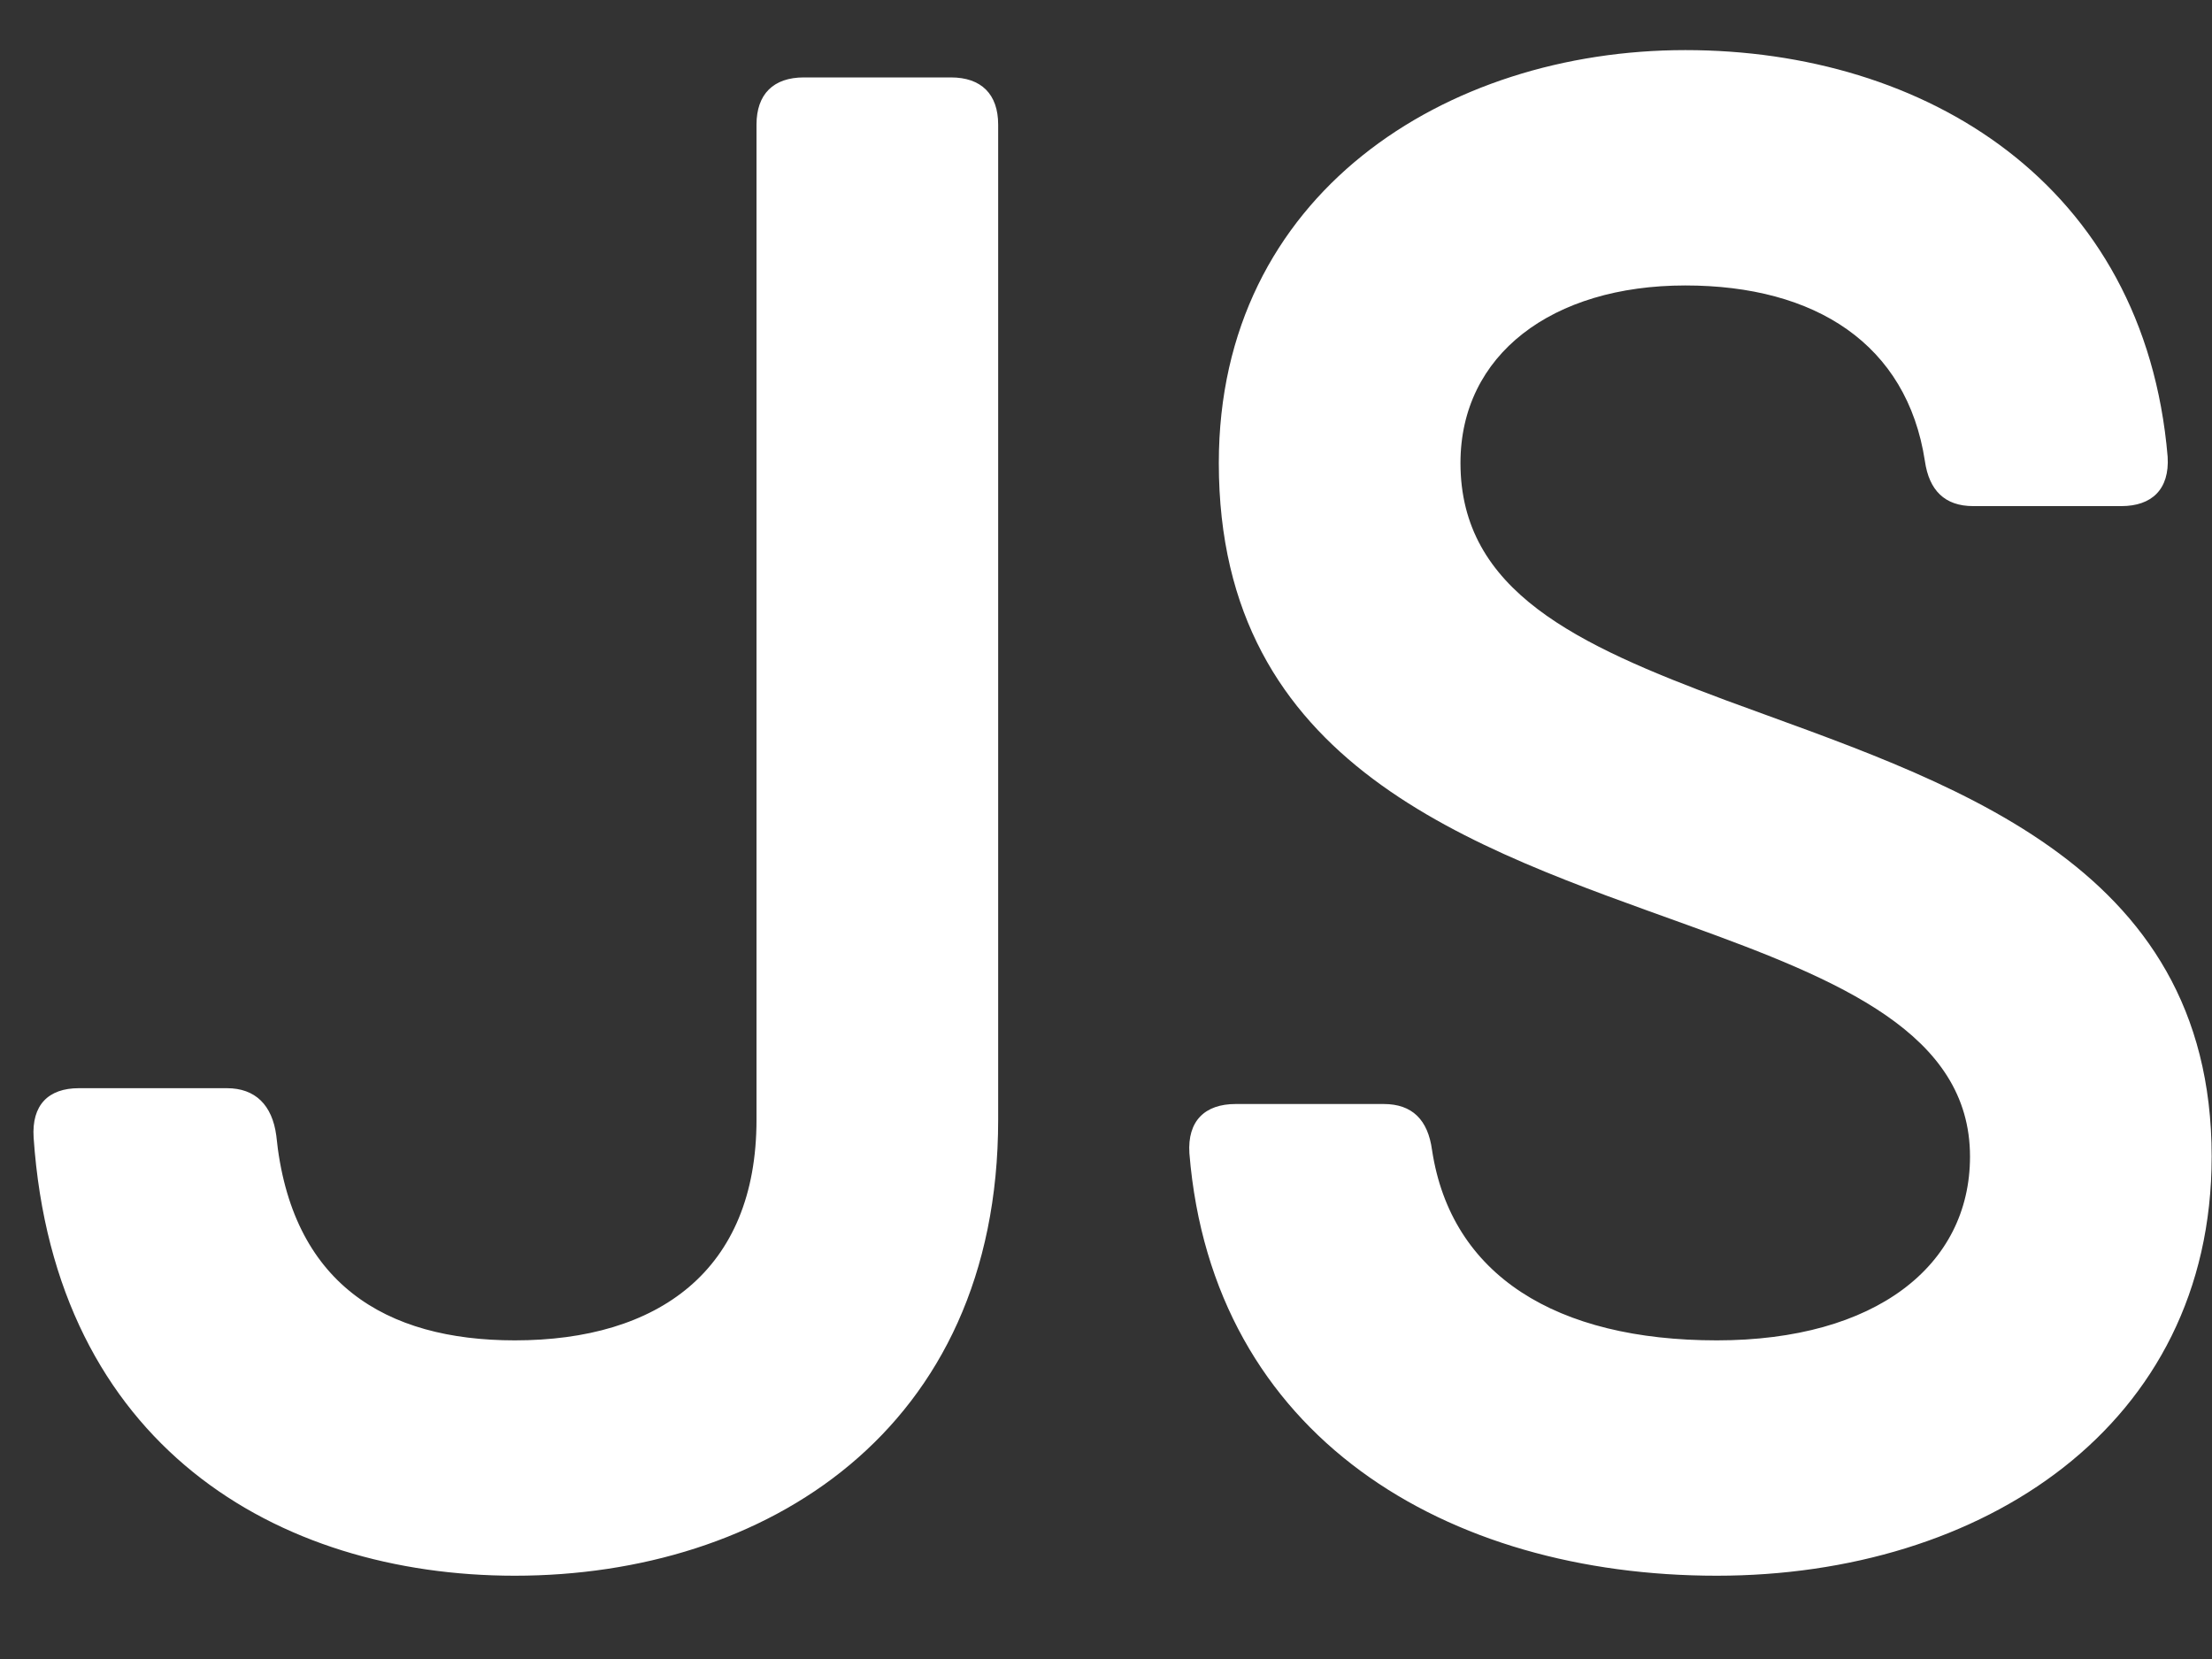 <?xml version="1.0" encoding="UTF-8" standalone="no"?>
<svg width="20px" height="15px" viewBox="0 0 20 15" version="1.1" xmlns="http://www.w3.org/2000/svg" xmlns:xlink="http://www.w3.org/1999/xlink">
    <rect x="0" y="0" width="20" height="15" fill="#333333" stroke="none"/>
    <!-- Generator: Sketch 3.8.2 (29753) - http://www.bohemiancoding.com/sketch -->
    <title>js-icon</title>
    <desc>Created with Sketch.</desc>
    <defs></defs>
    <g id="Page-1" stroke="none" stroke-width="1" fill="none" fill-rule="evenodd">
        <g id="js-icon" fill="#FFFFFF">
            <g id="Concept-1">
                <g id="work-detail-page-basic_desktop">
                    <g id="js-badge">
                        <path d="M4.655,14.247 C6.907,14.247 9.025,12.945 9.025,10.124 L9.025,1.127 C9.025,0.852 8.873,0.7 8.598,0.7 L7.268,0.7 C6.992,0.7 6.84,0.852 6.84,1.127 L6.84,10.124 C6.84,11.492 5.947,12.119 4.655,12.119 C3.486,12.119 2.631,11.606 2.498,10.267 C2.461,9.991 2.308,9.839 2.052,9.839 L0.713,9.839 C0.437,9.839 0.285,9.991 0.304,10.286 C0.494,13.069 2.508,14.247 4.655,14.247 L4.655,14.247 L4.655,14.247 Z M15.523,14.247 C17.917,14.247 19.997,12.898 19.997,10.457 C19.997,7.768 17.566,7.056 15.608,6.333 C14.259,5.83 13.205,5.346 13.205,4.186 C13.205,3.208 14.031,2.581 15.238,2.581 C16.416,2.581 17.242,3.113 17.404,4.168 C17.442,4.434 17.584,4.576 17.841,4.576 L19.18,4.576 C19.456,4.576 19.617,4.424 19.599,4.13 C19.39,1.659 17.404,0.453 15.238,0.453 C13.072,0.453 11.02,1.754 11.02,4.186 C11.02,6.932 13.319,7.663 15.267,8.367 C16.634,8.861 17.812,9.345 17.812,10.457 C17.812,11.444 16.957,12.119 15.523,12.119 C14.069,12.119 13.12,11.53 12.948,10.399 C12.911,10.124 12.768,9.982 12.511,9.982 L11.172,9.982 C10.896,9.982 10.735,10.133 10.754,10.428 C10.963,12.993 13.082,14.247 15.523,14.247 L15.523,14.247 L15.523,14.247 Z" id="JS"></path>
                    </g>
                </g>
            </g>
        </g>
    </g>
</svg>